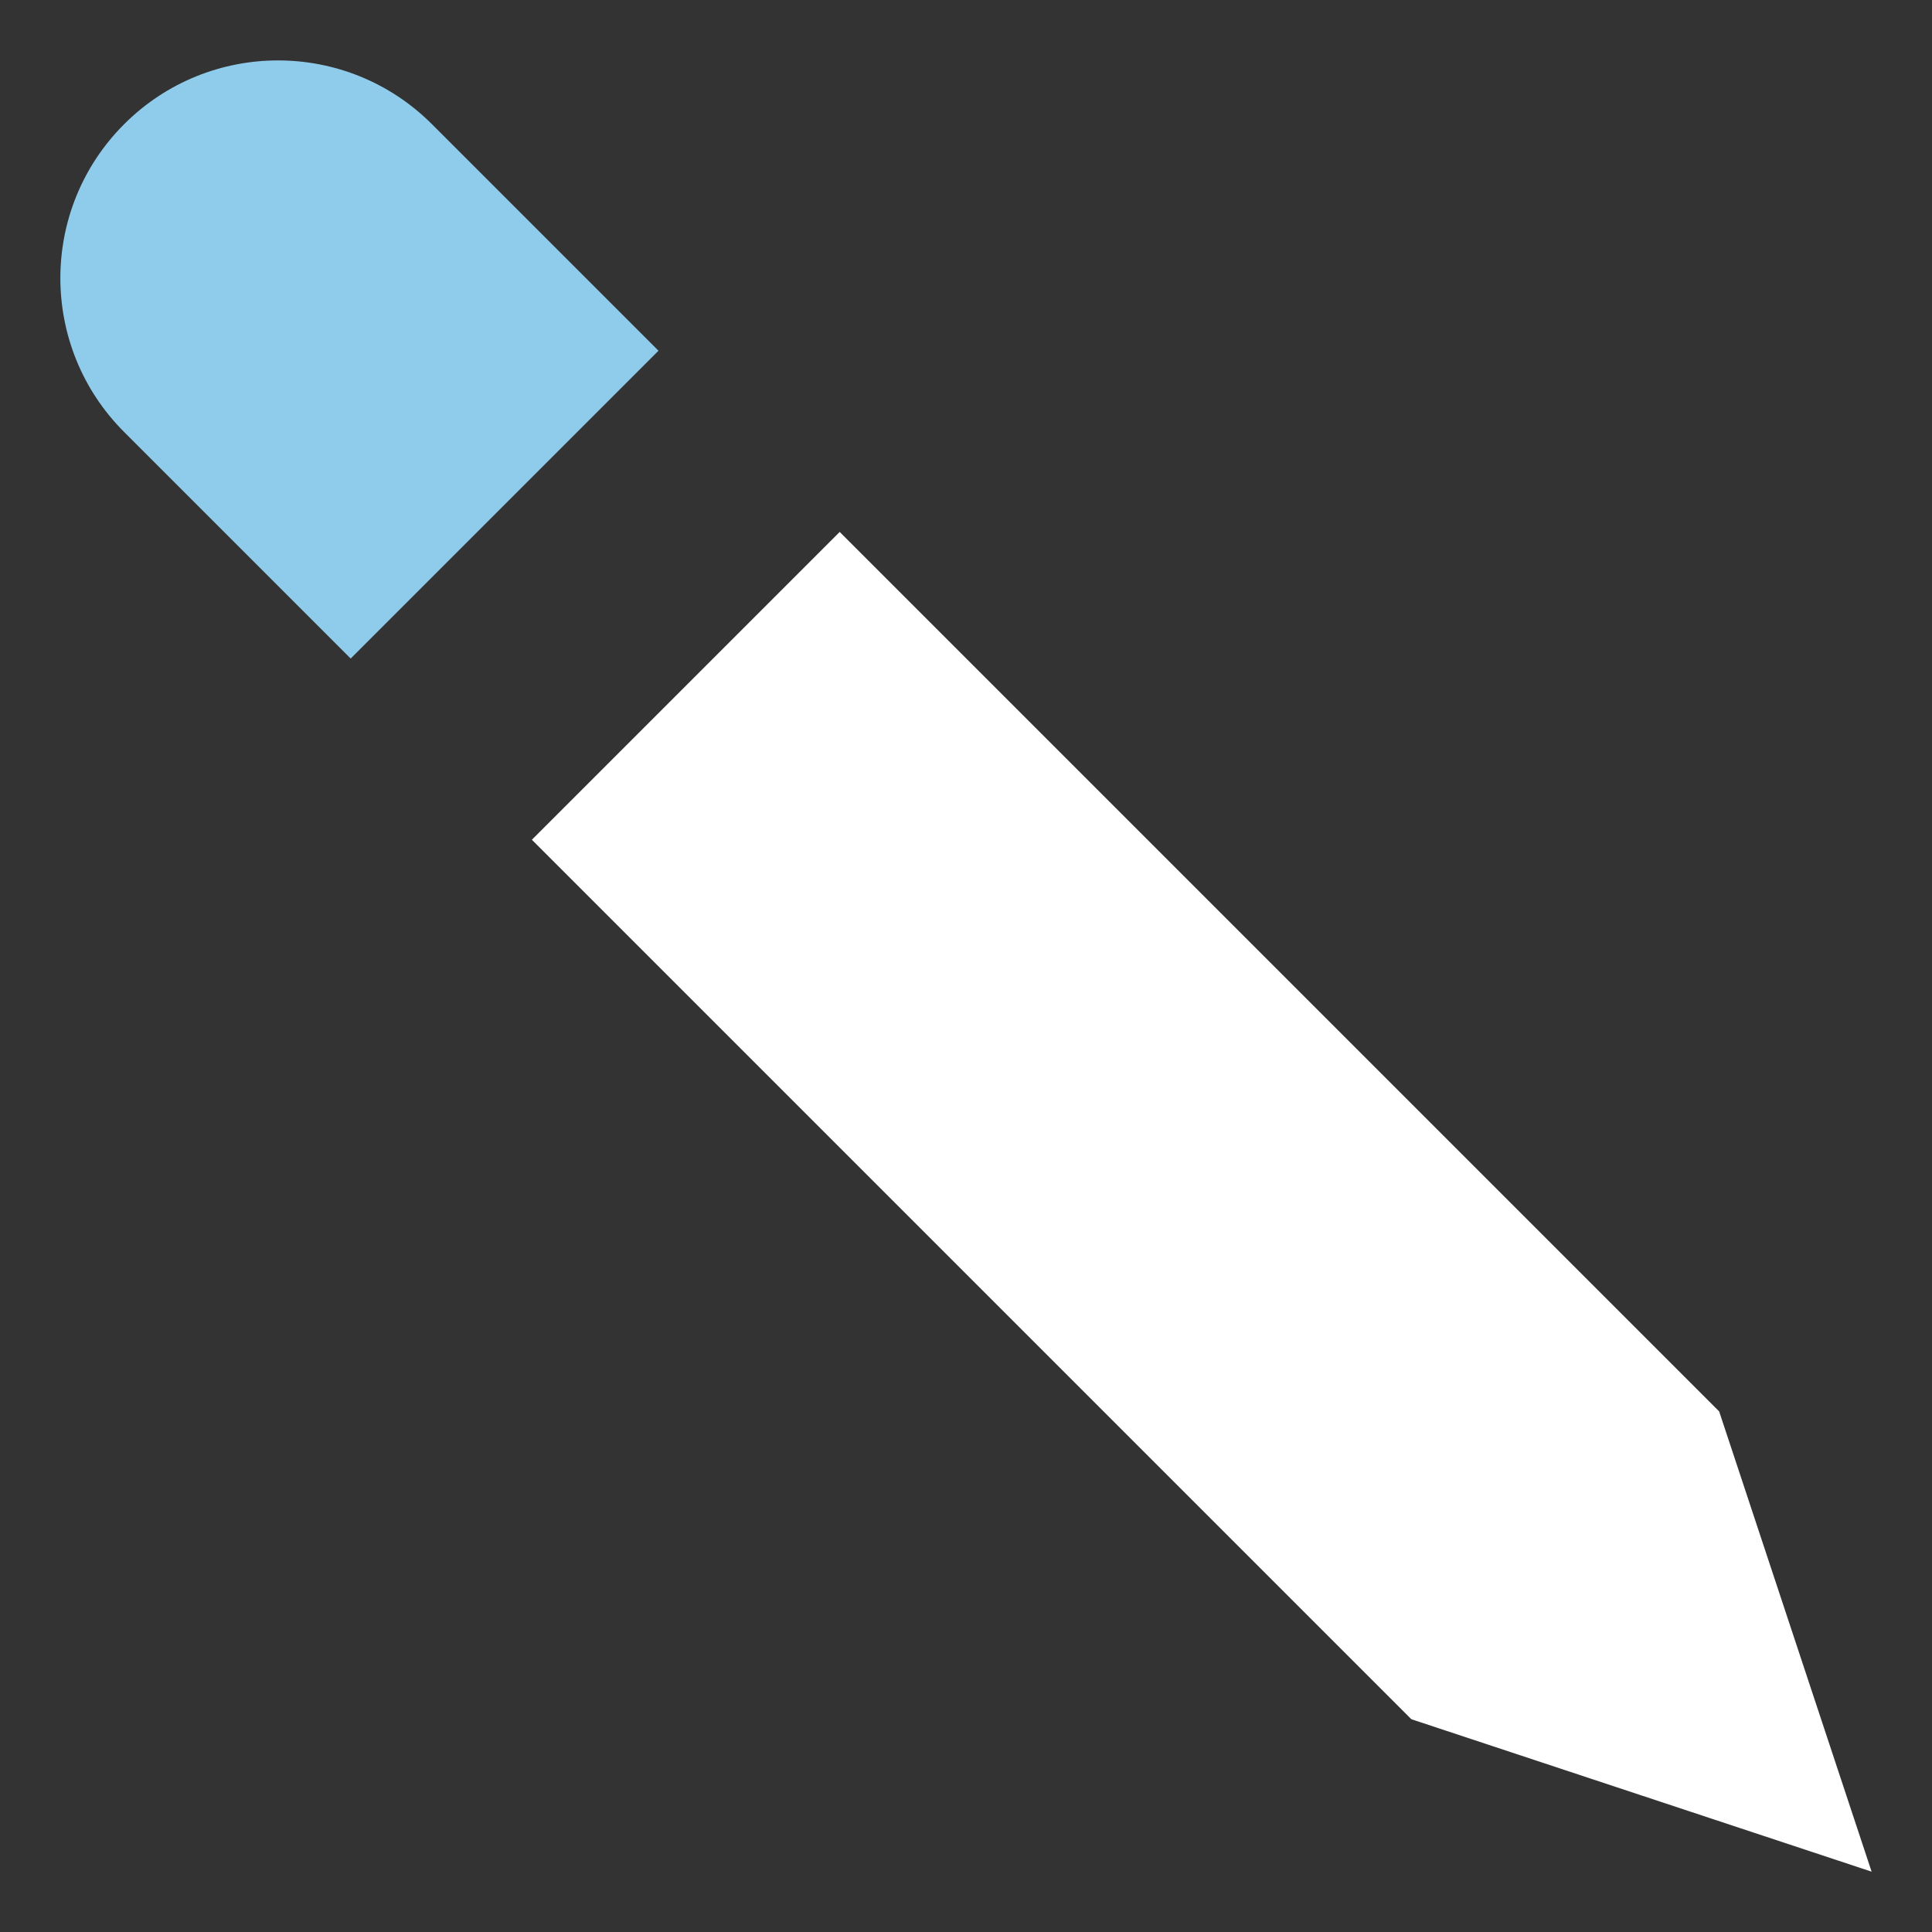<svg clip-rule="evenodd" fill-rule="evenodd" stroke-linejoin="round" stroke-miterlimit="2" viewBox="0 0 64 64" xmlns="http://www.w3.org/2000/svg"><rect x="0" y="0" width="64" height="64" fill="#333333" stroke="none"/><path d="m-.001-.001h64v64h-64z" fill="none"/><g fill-rule="nonzero" transform="matrix(2.834 0 0 2.834 1.998 2)"><path d="m21.172 21.172-1.782-5.38-10.28-10.28-3.598 3.598 10.28 10.28z" fill="#fff"/><path d="m.746.746c-.994.994-.994 2.604 0 3.598l2.648 2.648 3.598-3.598-2.648-2.648c-.994-.994-2.604-.994-3.598 0z" fill="#8fcceb"/></g></svg>